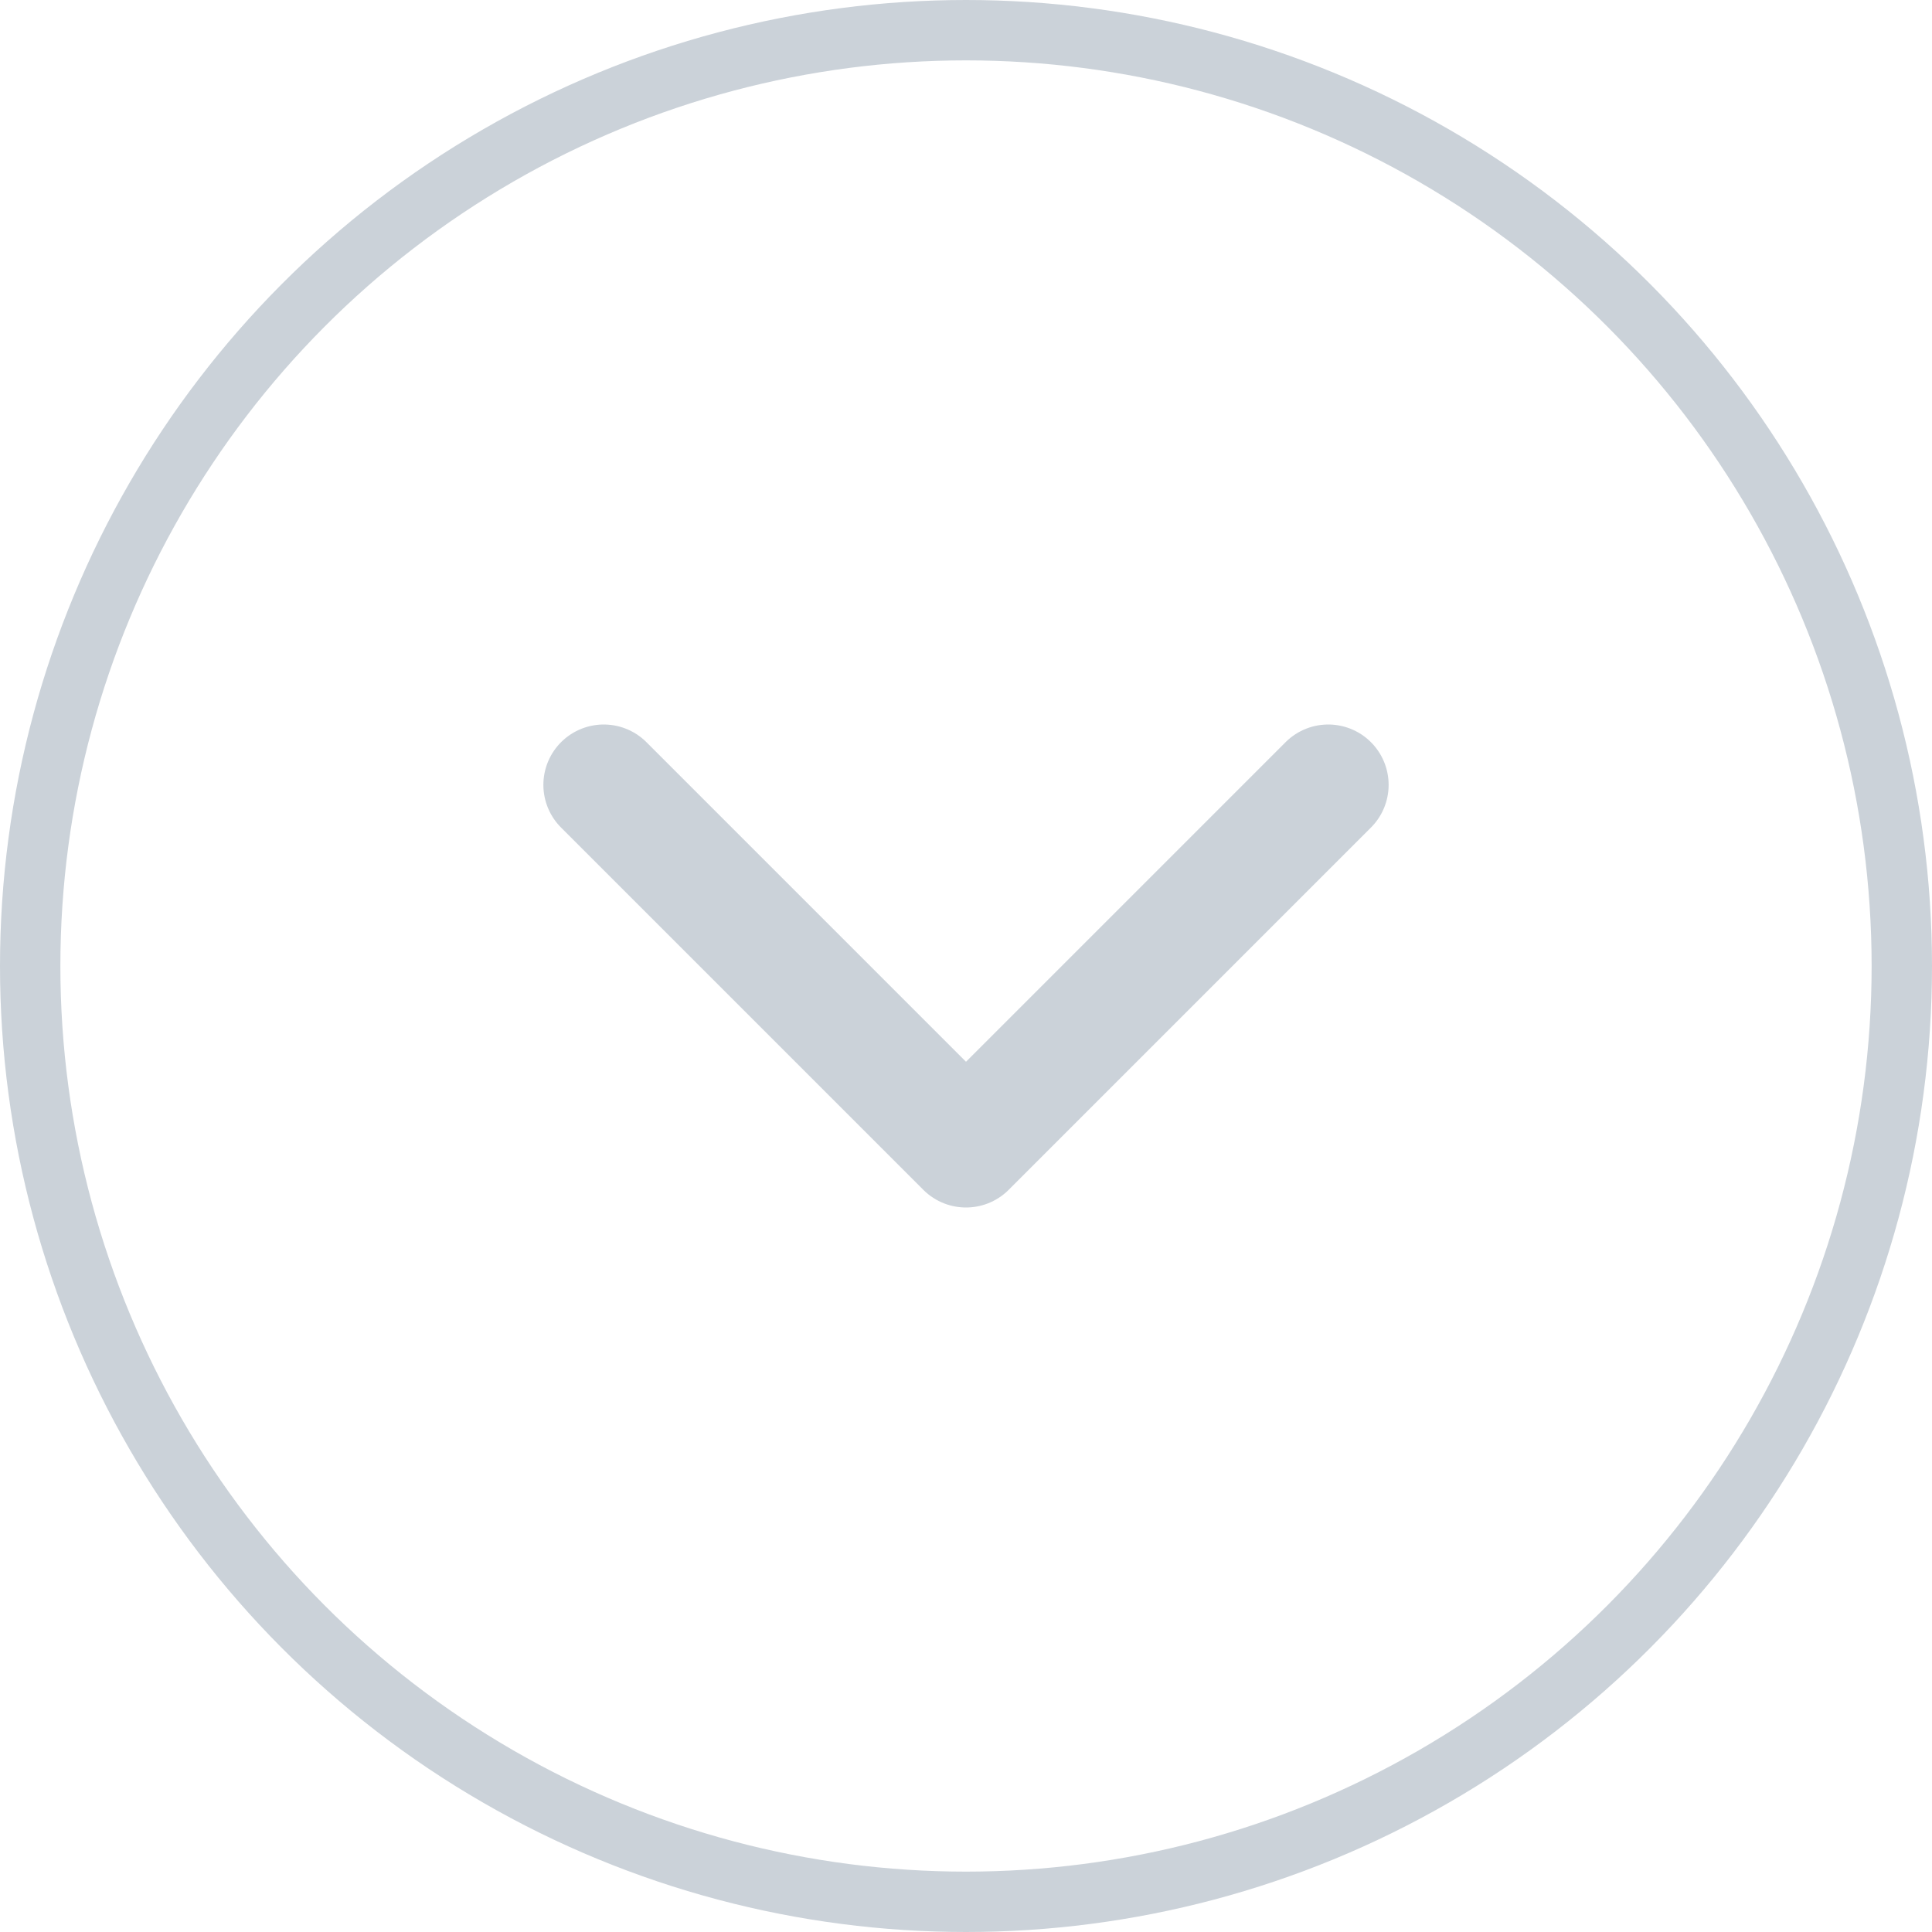 <svg width="32" height="32" viewBox="0 0 32 32" fill="none" xmlns="http://www.w3.org/2000/svg">
<path d="M10 13L16 19L22 13" stroke="#CBD2D9" stroke-width="2" stroke-linecap="round" stroke-linejoin="round"/>
<circle cx="16" cy="16" r="15.5" stroke="#CBD2D9"/>
</svg>
